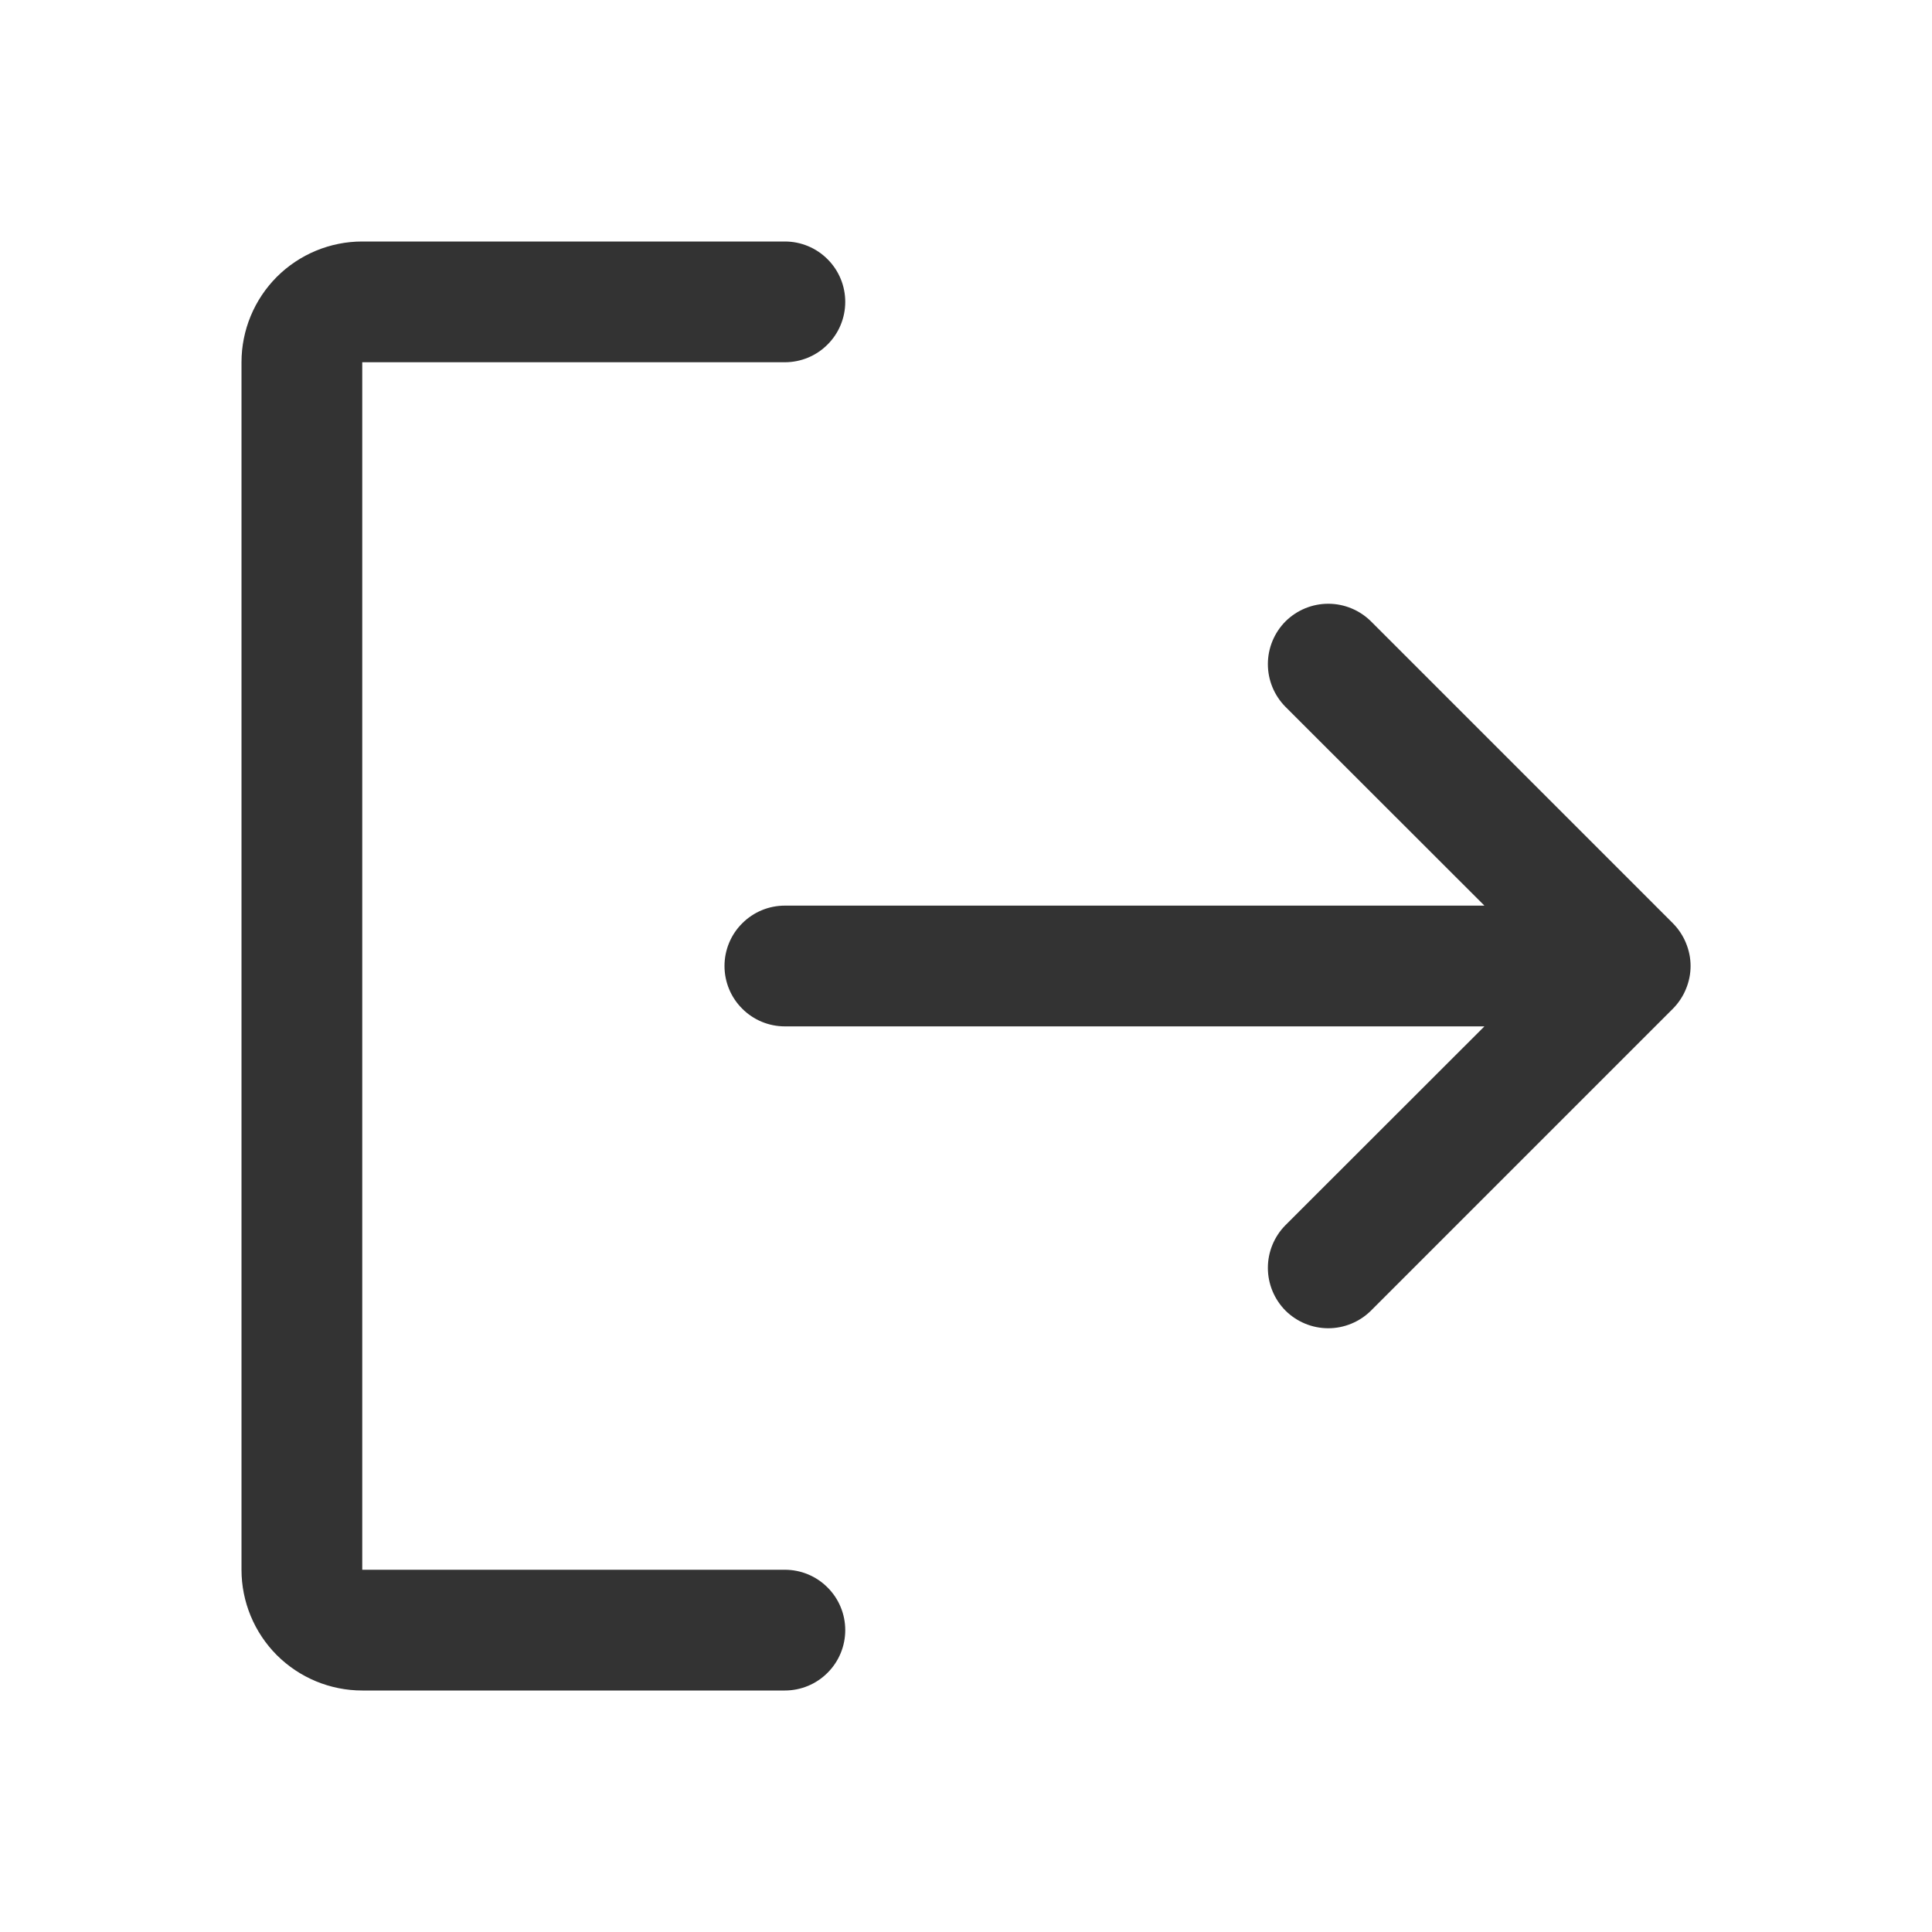<svg width="24" height="24" viewBox="0 0 24 24" fill="none" xmlns="http://www.w3.org/2000/svg">
<path d="M10.5 20.25C10.5 20.449 10.421 20.64 10.28 20.78C10.14 20.921 9.949 21 9.75 21H4.5C4.102 21 3.721 20.842 3.439 20.561C3.158 20.279 3 19.898 3 19.5V4.5C3 4.102 3.158 3.721 3.439 3.439C3.721 3.158 4.102 3 4.5 3H9.75C9.949 3 10.14 3.079 10.28 3.22C10.421 3.36 10.5 3.551 10.5 3.75C10.5 3.949 10.421 4.14 10.28 4.28C10.14 4.421 9.949 4.5 9.75 4.5H4.5V19.5H9.75C9.949 19.5 10.14 19.579 10.28 19.72C10.421 19.86 10.5 20.051 10.5 20.25ZM20.781 11.469L17.031 7.719C16.89 7.579 16.699 7.5 16.5 7.5C16.301 7.5 16.11 7.579 15.969 7.719C15.829 7.86 15.75 8.051 15.75 8.25C15.75 8.449 15.829 8.64 15.969 8.781L18.44 11.25H9.75C9.551 11.25 9.36 11.329 9.22 11.47C9.079 11.61 9 11.801 9 12C9 12.199 9.079 12.39 9.22 12.53C9.36 12.671 9.551 12.75 9.75 12.75H18.44L15.969 15.219C15.829 15.36 15.75 15.551 15.75 15.75C15.75 15.949 15.829 16.14 15.969 16.281C16.11 16.421 16.301 16.5 16.5 16.5C16.699 16.5 16.89 16.421 17.031 16.281L20.781 12.531C20.85 12.461 20.906 12.378 20.943 12.287C20.981 12.196 21.001 12.099 21.001 12C21.001 11.901 20.981 11.804 20.943 11.713C20.906 11.622 20.85 11.539 20.781 11.469Z" fill="#333333"/>
</svg>
